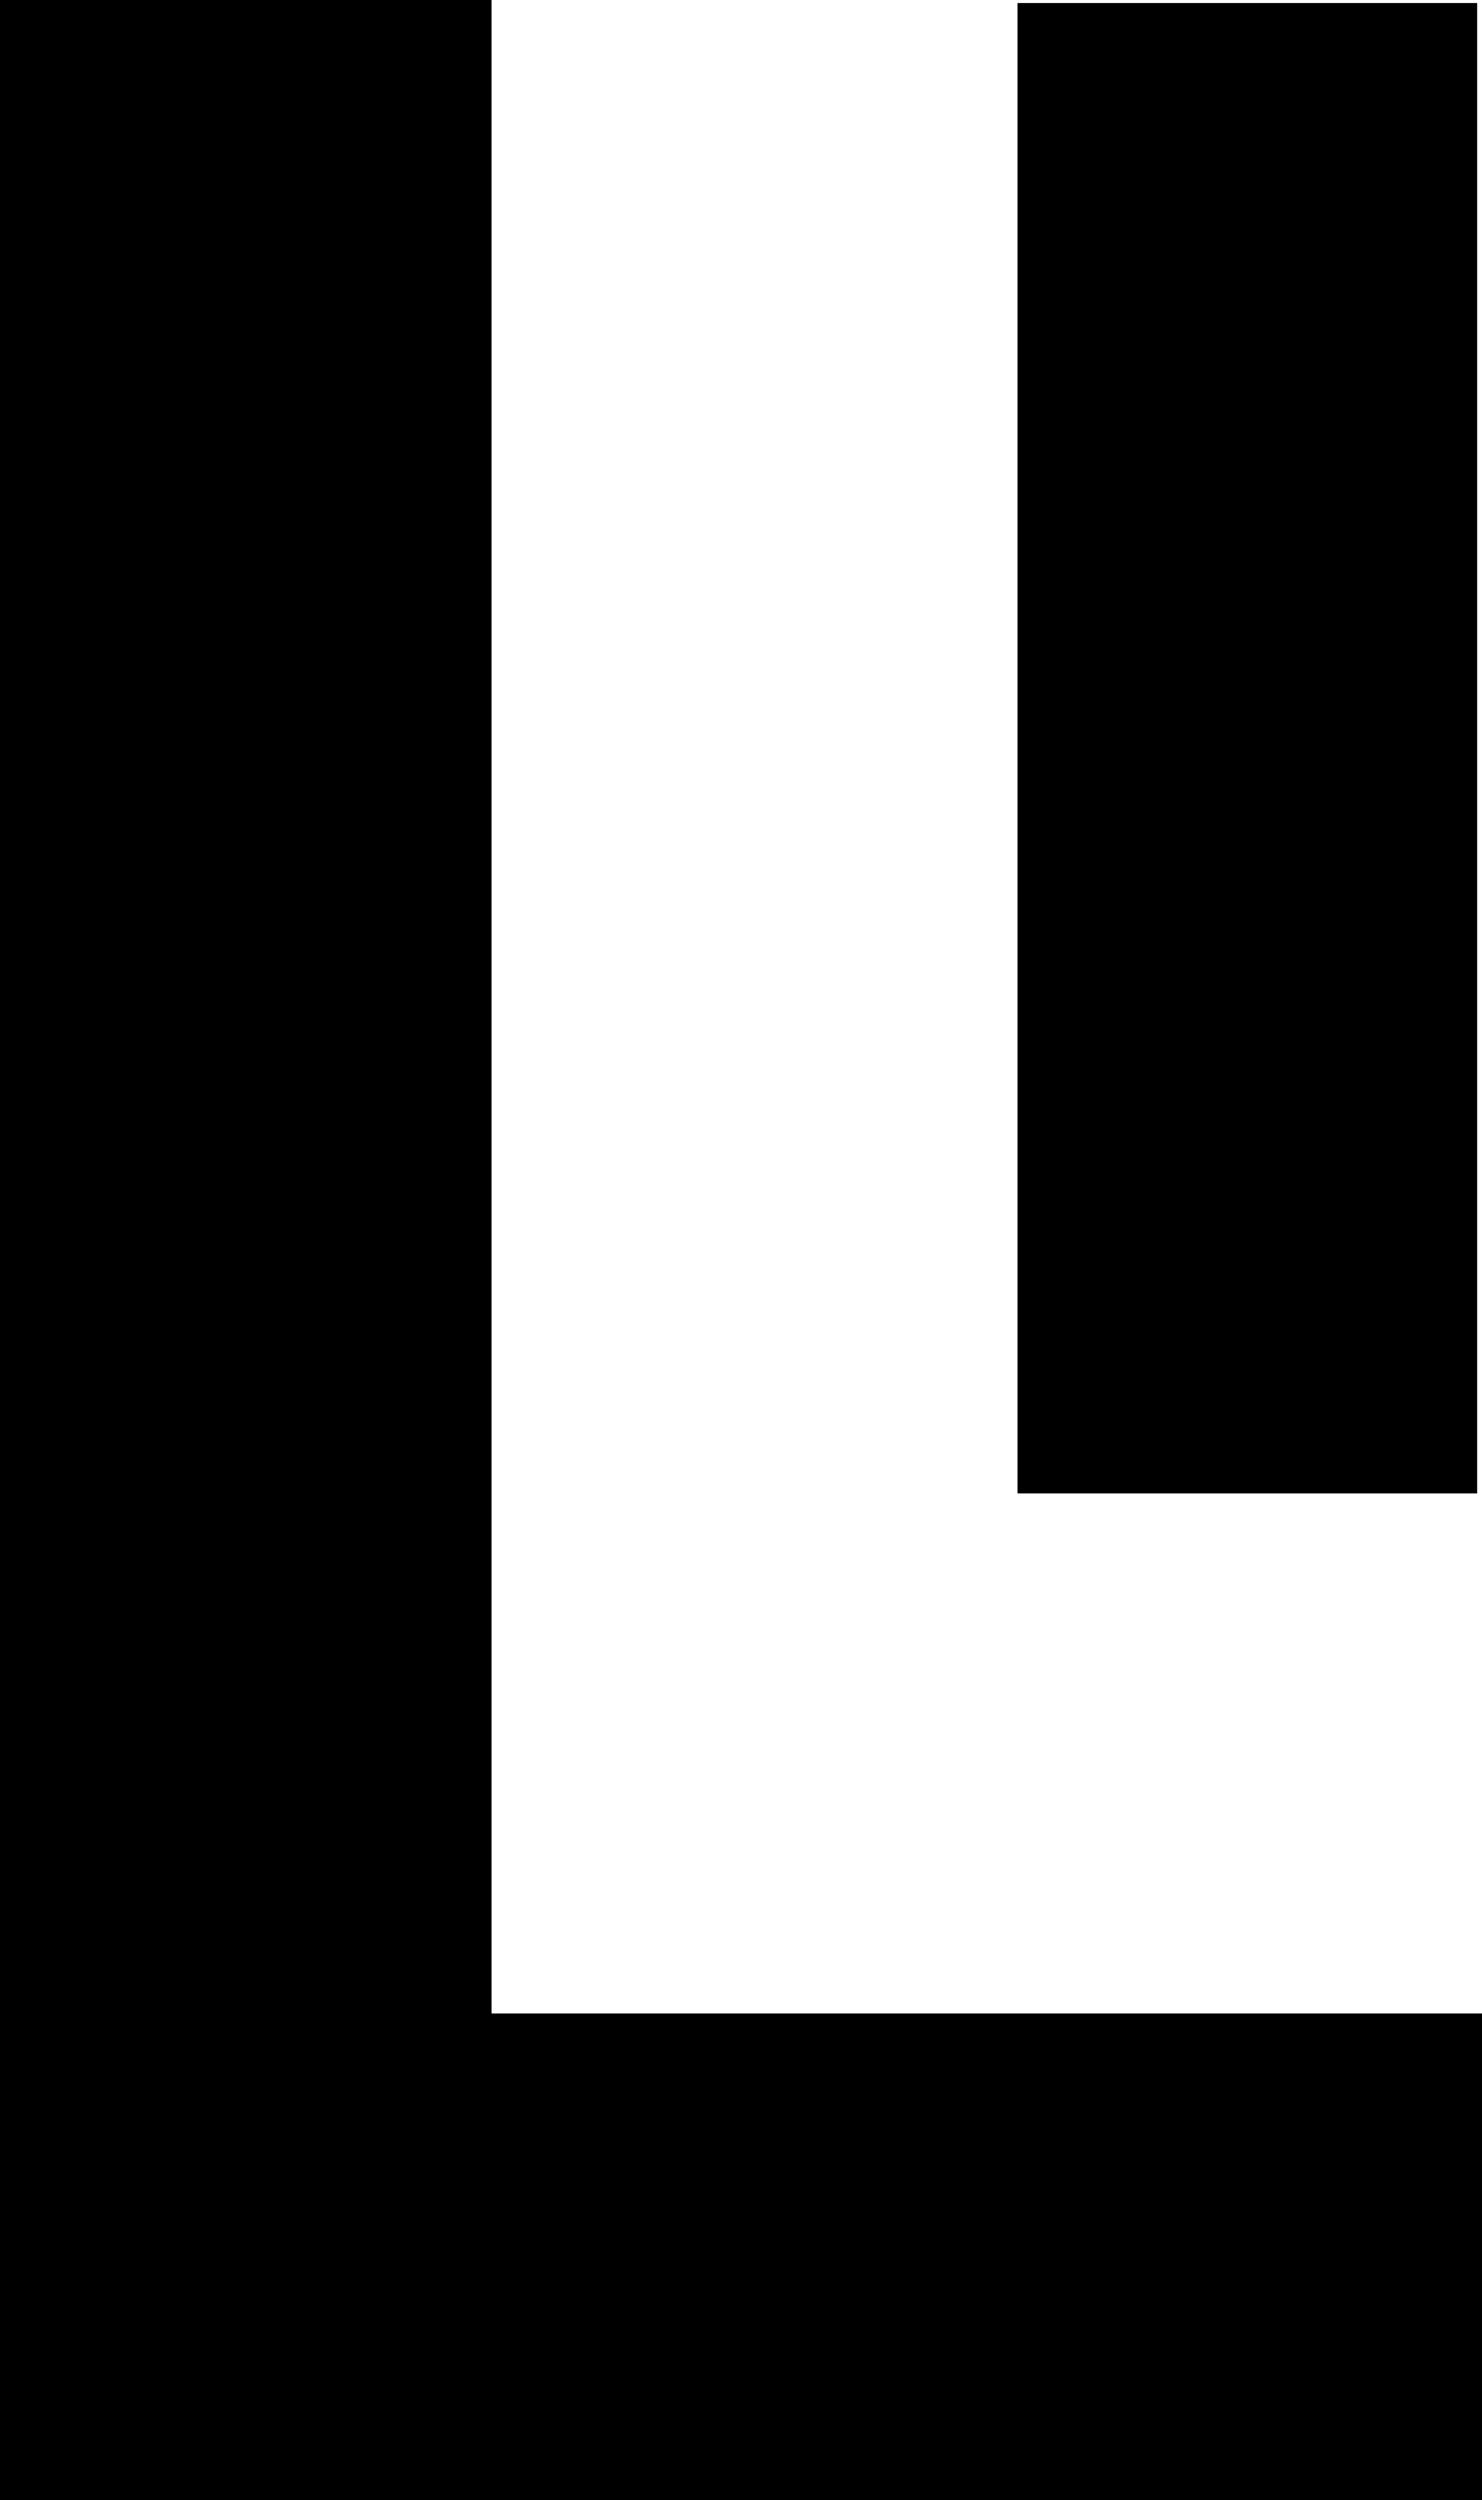 <?xml version="1.0" encoding="UTF-8"?><svg id="Calque_2" xmlns="http://www.w3.org/2000/svg" viewBox="0 0 244.53 412.31"><g id="Calque_1-2"><path d="M81.11,332.04H244.53v80.27H0V0H81.11V332.04Z"/><path d="M243.73,246.28h-75.84V.5h75.84V246.28Z"/></g></svg>